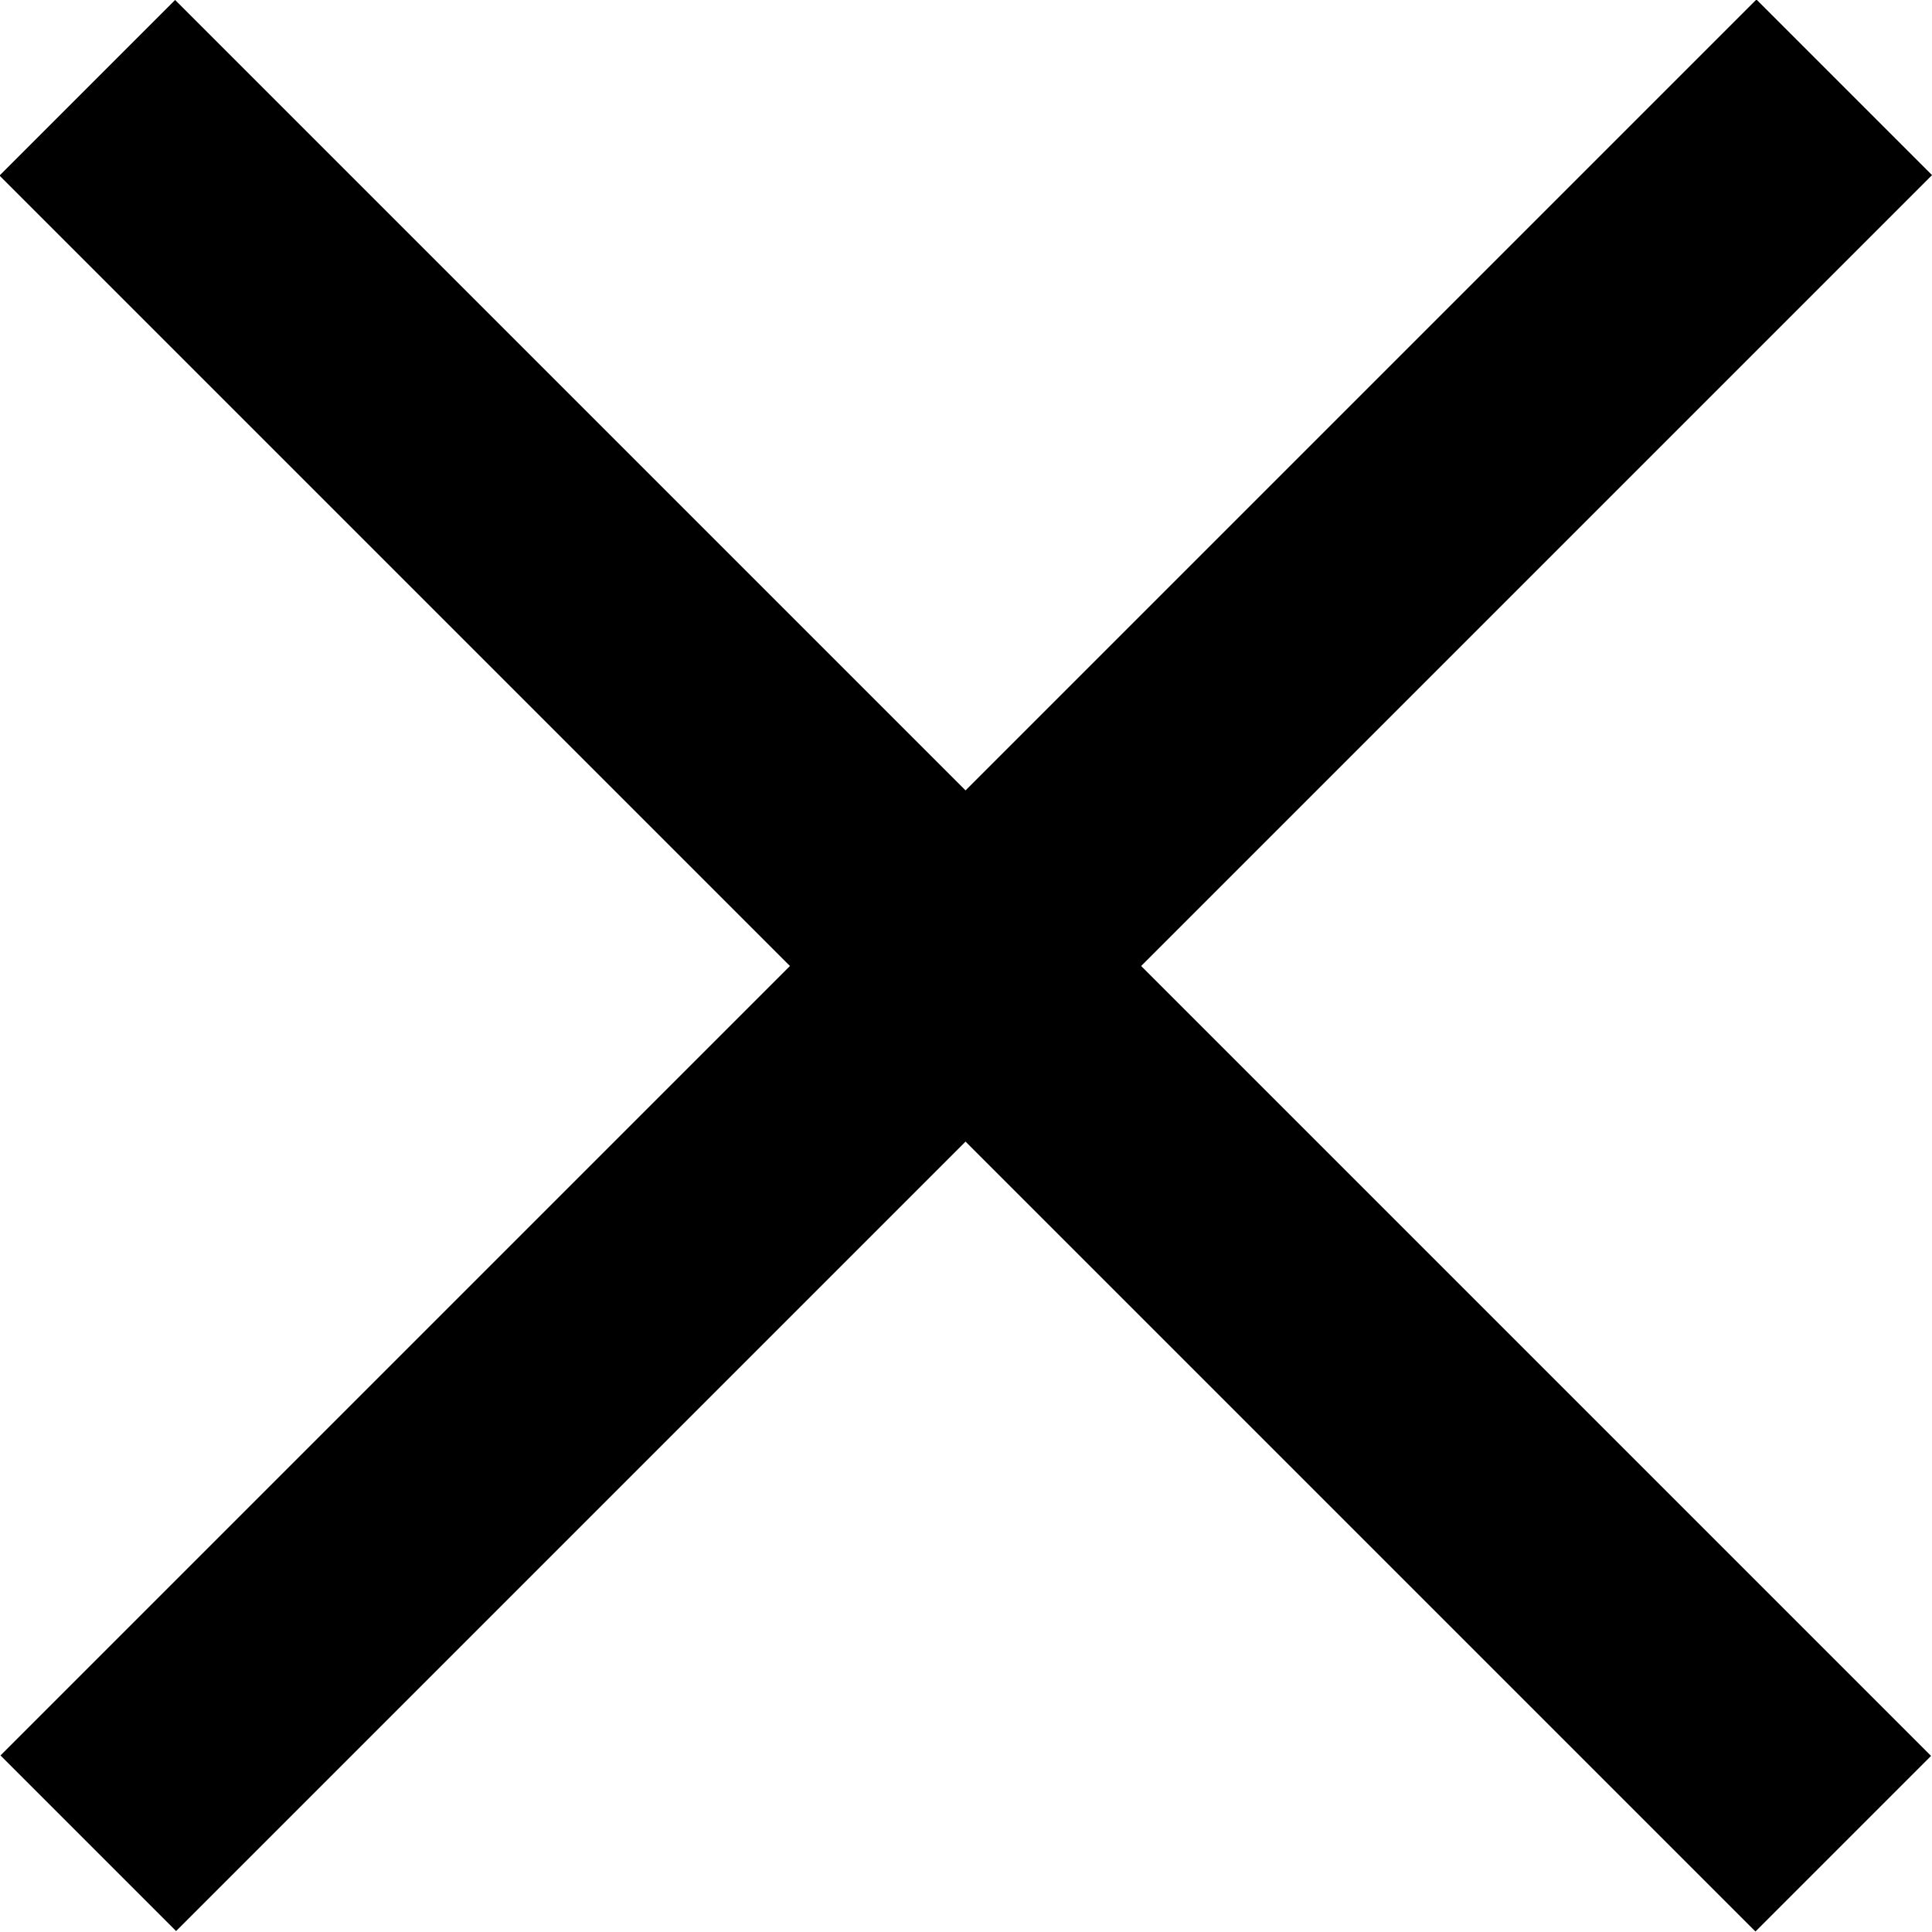 <svg id="Layer_1" data-name="Layer 1" xmlns="http://www.w3.org/2000/svg" viewBox="0 0 15.56 15.56"><rect y="7" width="20" height="2" transform="translate(6.36 -4.95) rotate(45)"/><rect y="7" width="20" height="2" transform="translate(20.51 6.36) rotate(135)"/></svg>